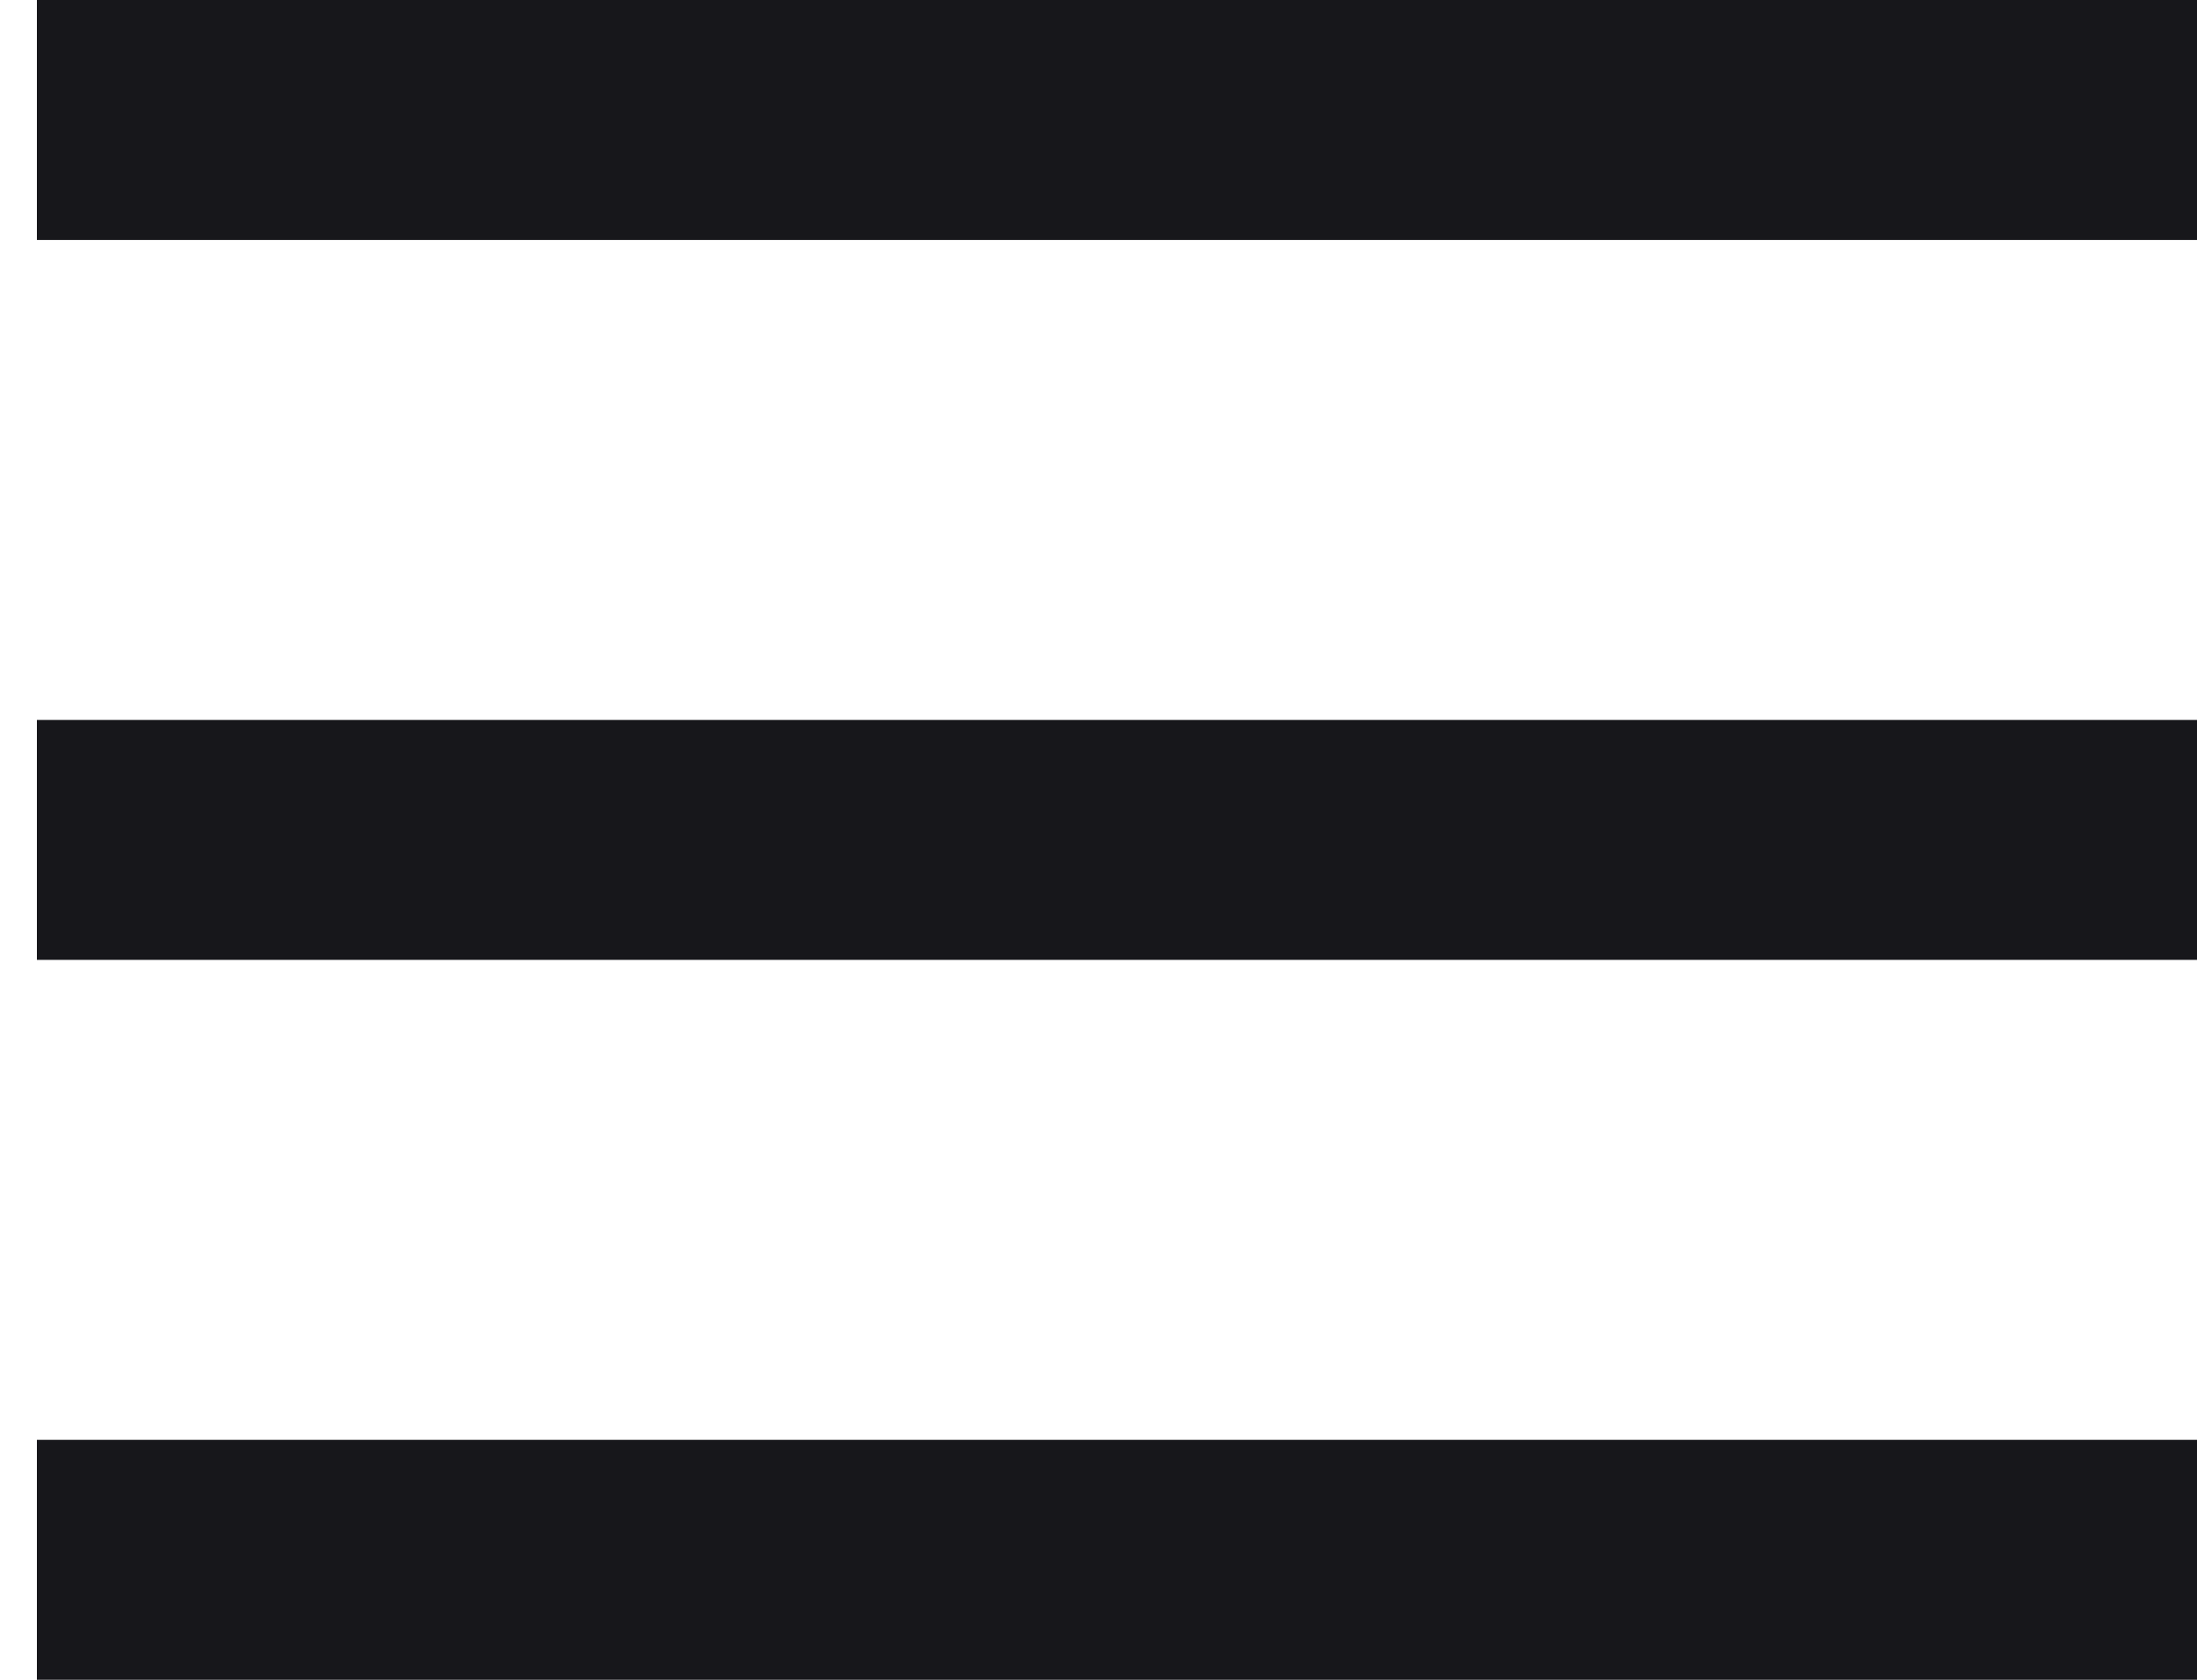 <svg width="34" height="26" viewBox="0 0 34 26" fill="none" xmlns="http://www.w3.org/2000/svg">
<path d="M34 3.714V0H0.571V3.714H34Z" fill="#17171B"/>
<path d="M34 11.143V14.857H0.571V11.143H34Z" fill="#17171B"/>
<path d="M34 26V22.286H0.571V26H34Z" fill="#17171B"/>
</svg>
